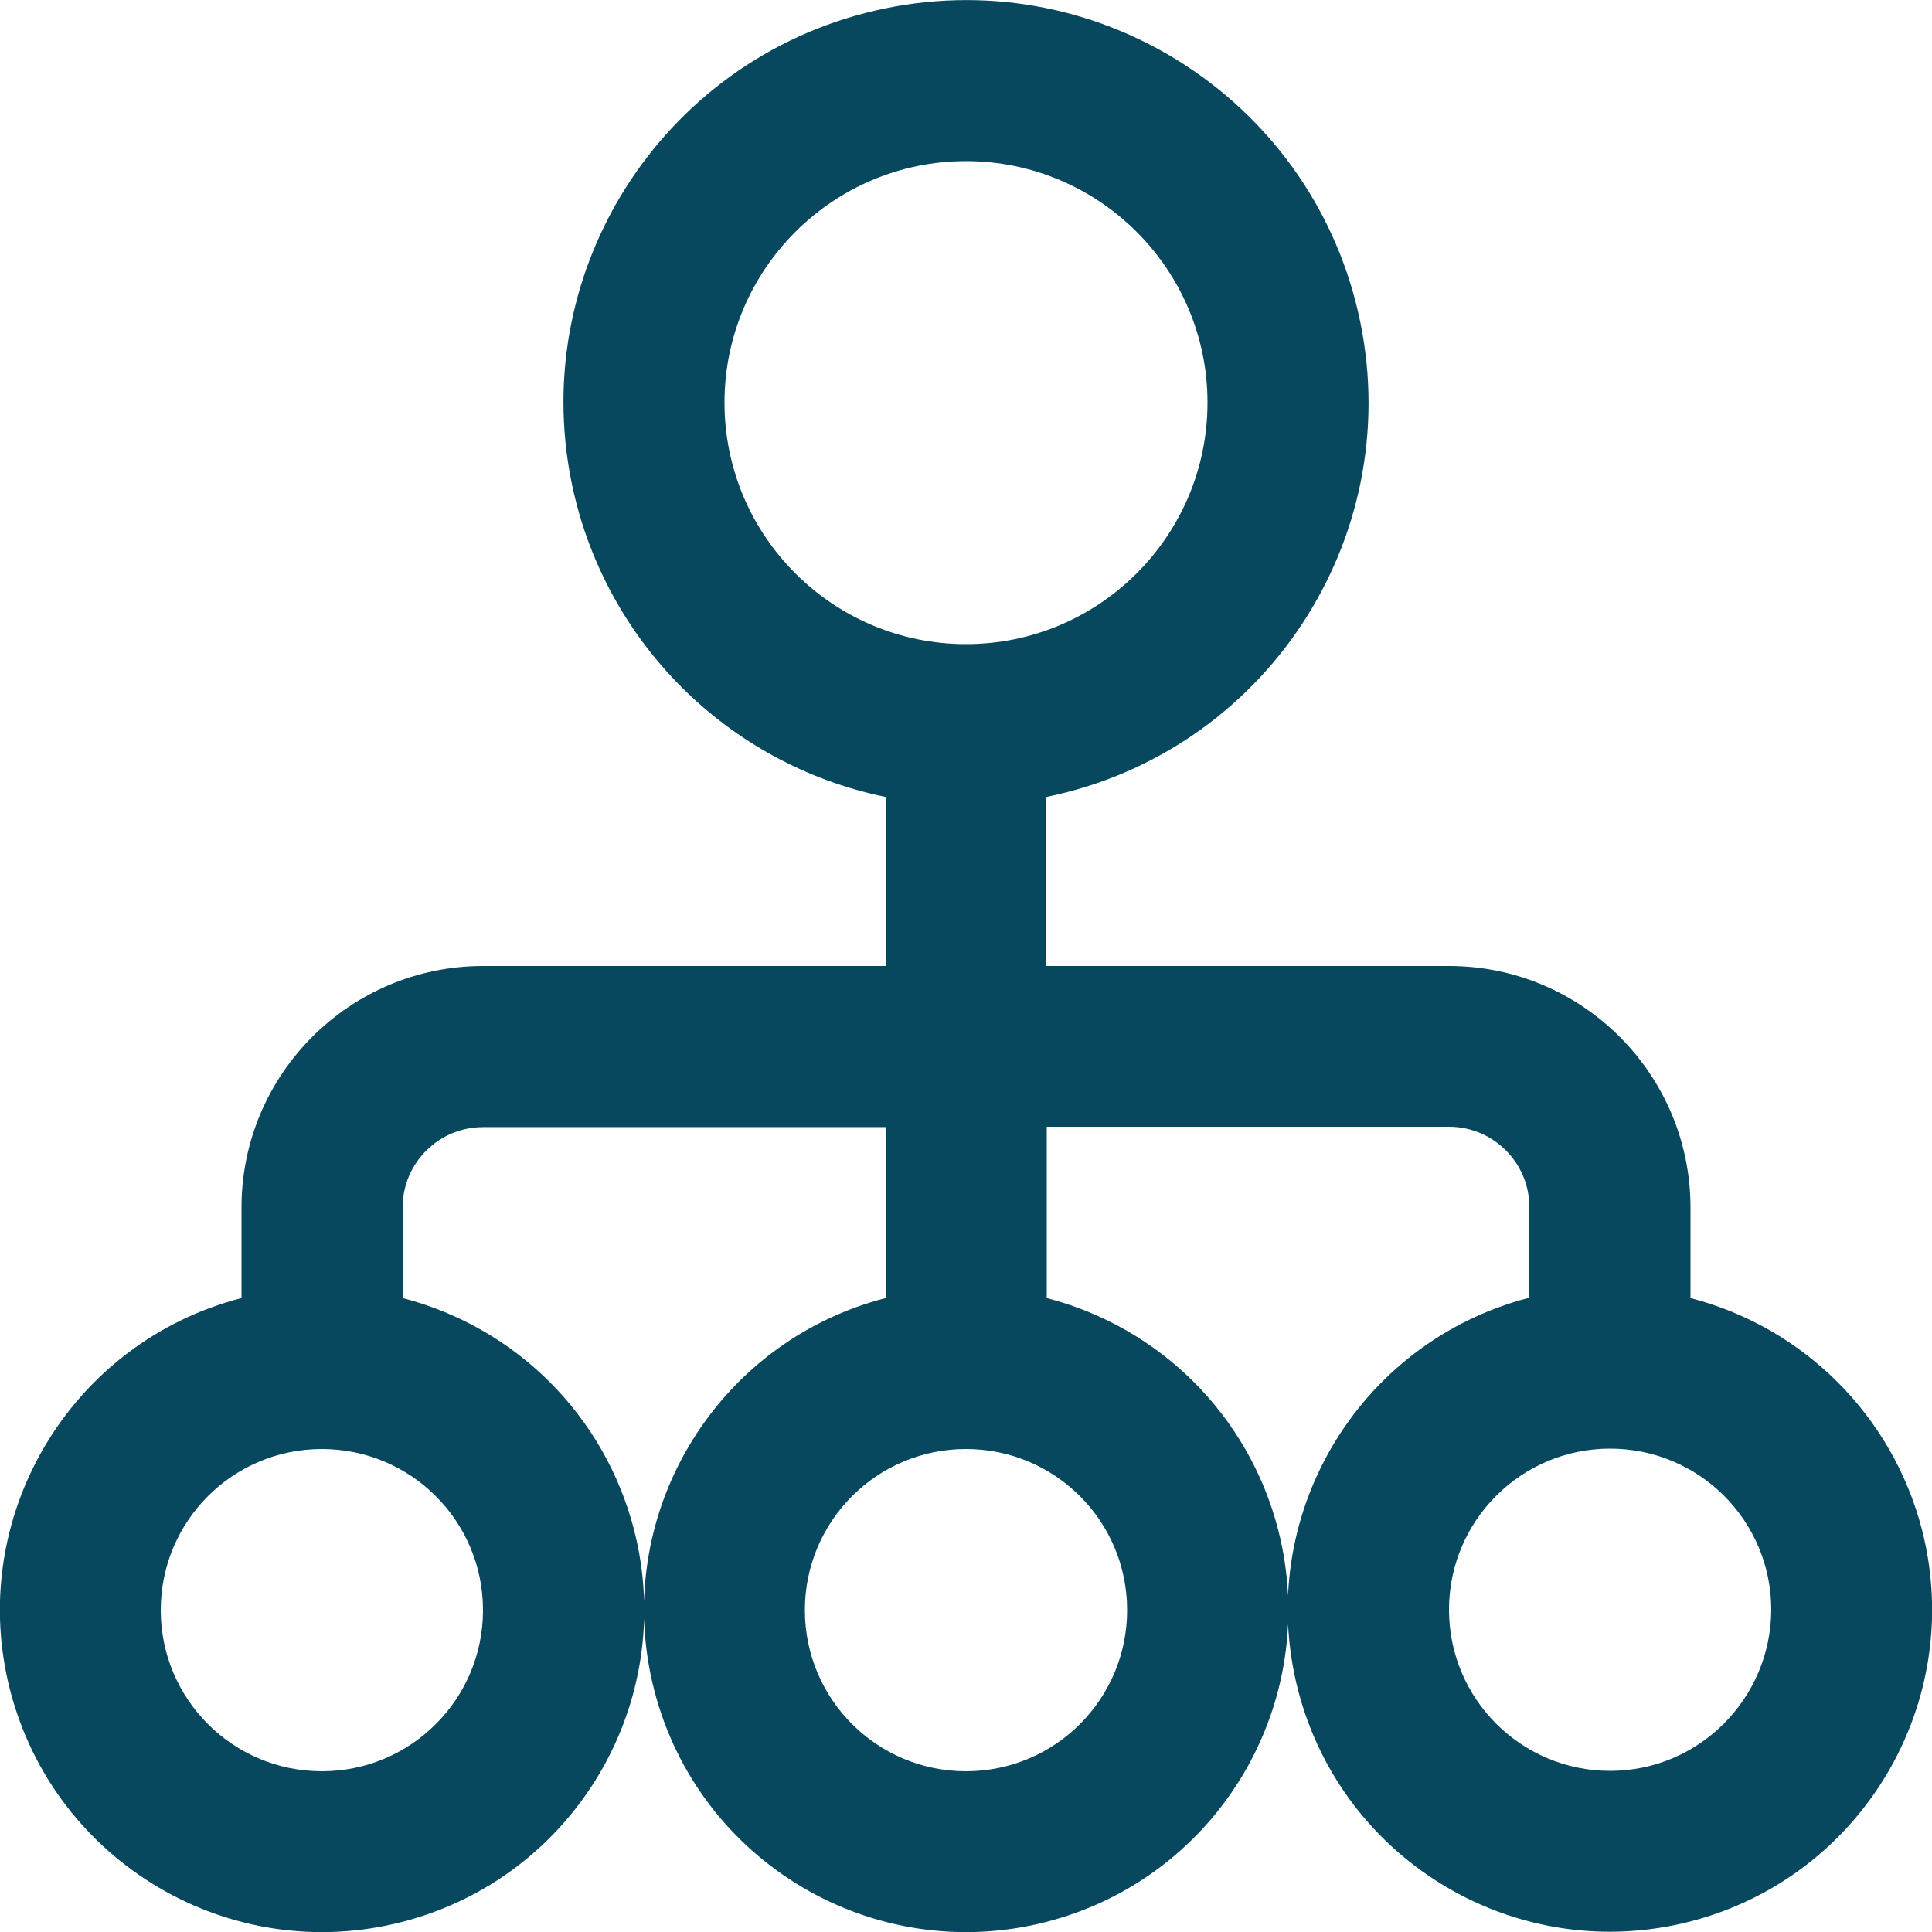 <?xml version="1.0" encoding="utf-8"?>
<!-- Generator: Adobe Illustrator 26.0.1, SVG Export Plug-In . SVG Version: 6.00 Build 0)  -->
<svg version="1.1" id="Layer_1" xmlns="http://www.w3.org/2000/svg" xmlns:xlink="http://www.w3.org/1999/xlink" x="0px" y="0px"
	 viewBox="0 0 512 512" style="enable-background:new 0 0 512 512;" xml:space="preserve">
<style type="text/css">
	.st0{fill:#07485E;}
</style>
<path class="st0" d="M448,344v-24c0-35.3-28.7-64-64-64H277.3v-44.8c57.7-11.8,95-68.1,83.2-125.8s-68.1-95-125.8-83.2
	s-95,68.1-83.2,125.8c8.6,41.9,41.3,74.6,83.2,83.2V256H128c-35.3,0-64,28.7-64,64v24C18.4,355.8-9.1,402.4,2.7,448
	c11.8,45.6,58.3,73.1,104,61.3c45.6-11.8,73.1-58.3,61.3-104c-7.8-30.1-31.2-53.5-61.3-61.3v-24c0-11.8,9.6-21.3,21.3-21.3h106.7
	V344c-45.6,11.8-73.1,58.3-61.3,104c11.8,45.6,58.3,73.1,104,61.3c45.6-11.8,73.1-58.3,61.3-104c-7.8-30.1-31.2-53.5-61.3-61.3
	v-45.4H384c11.8,0,21.3,9.6,21.3,21.3v24c-45.6,11.8-73.1,58.3-61.3,104c11.8,45.6,58.3,73.1,104,61.3c45.6-11.8,73.1-58.3,61.3-104
	C501.5,375.3,478.1,351.8,448,344z M192,106.7c0-35.3,28.7-64,64-64s64,28.7,64,64s-28.7,64-64,64S192,142,192,106.7z M128,426.7
	c0,23.6-19.1,42.7-42.7,42.7s-42.7-19.1-42.7-42.7c0-23.6,19.1-42.7,42.7-42.7S128,403.1,128,426.7z M298.7,426.7
	c0,23.6-19.1,42.7-42.7,42.7s-42.7-19.1-42.7-42.7c0-23.6,19.1-42.7,42.7-42.7S298.7,403.1,298.7,426.7z M426.7,469.3
	c-23.6,0-42.7-19.1-42.7-42.7c0-23.6,19.1-42.7,42.7-42.7c23.6,0,42.7,19.1,42.7,42.7C469.3,450.2,450.2,469.3,426.7,469.3z"/>
</svg>
